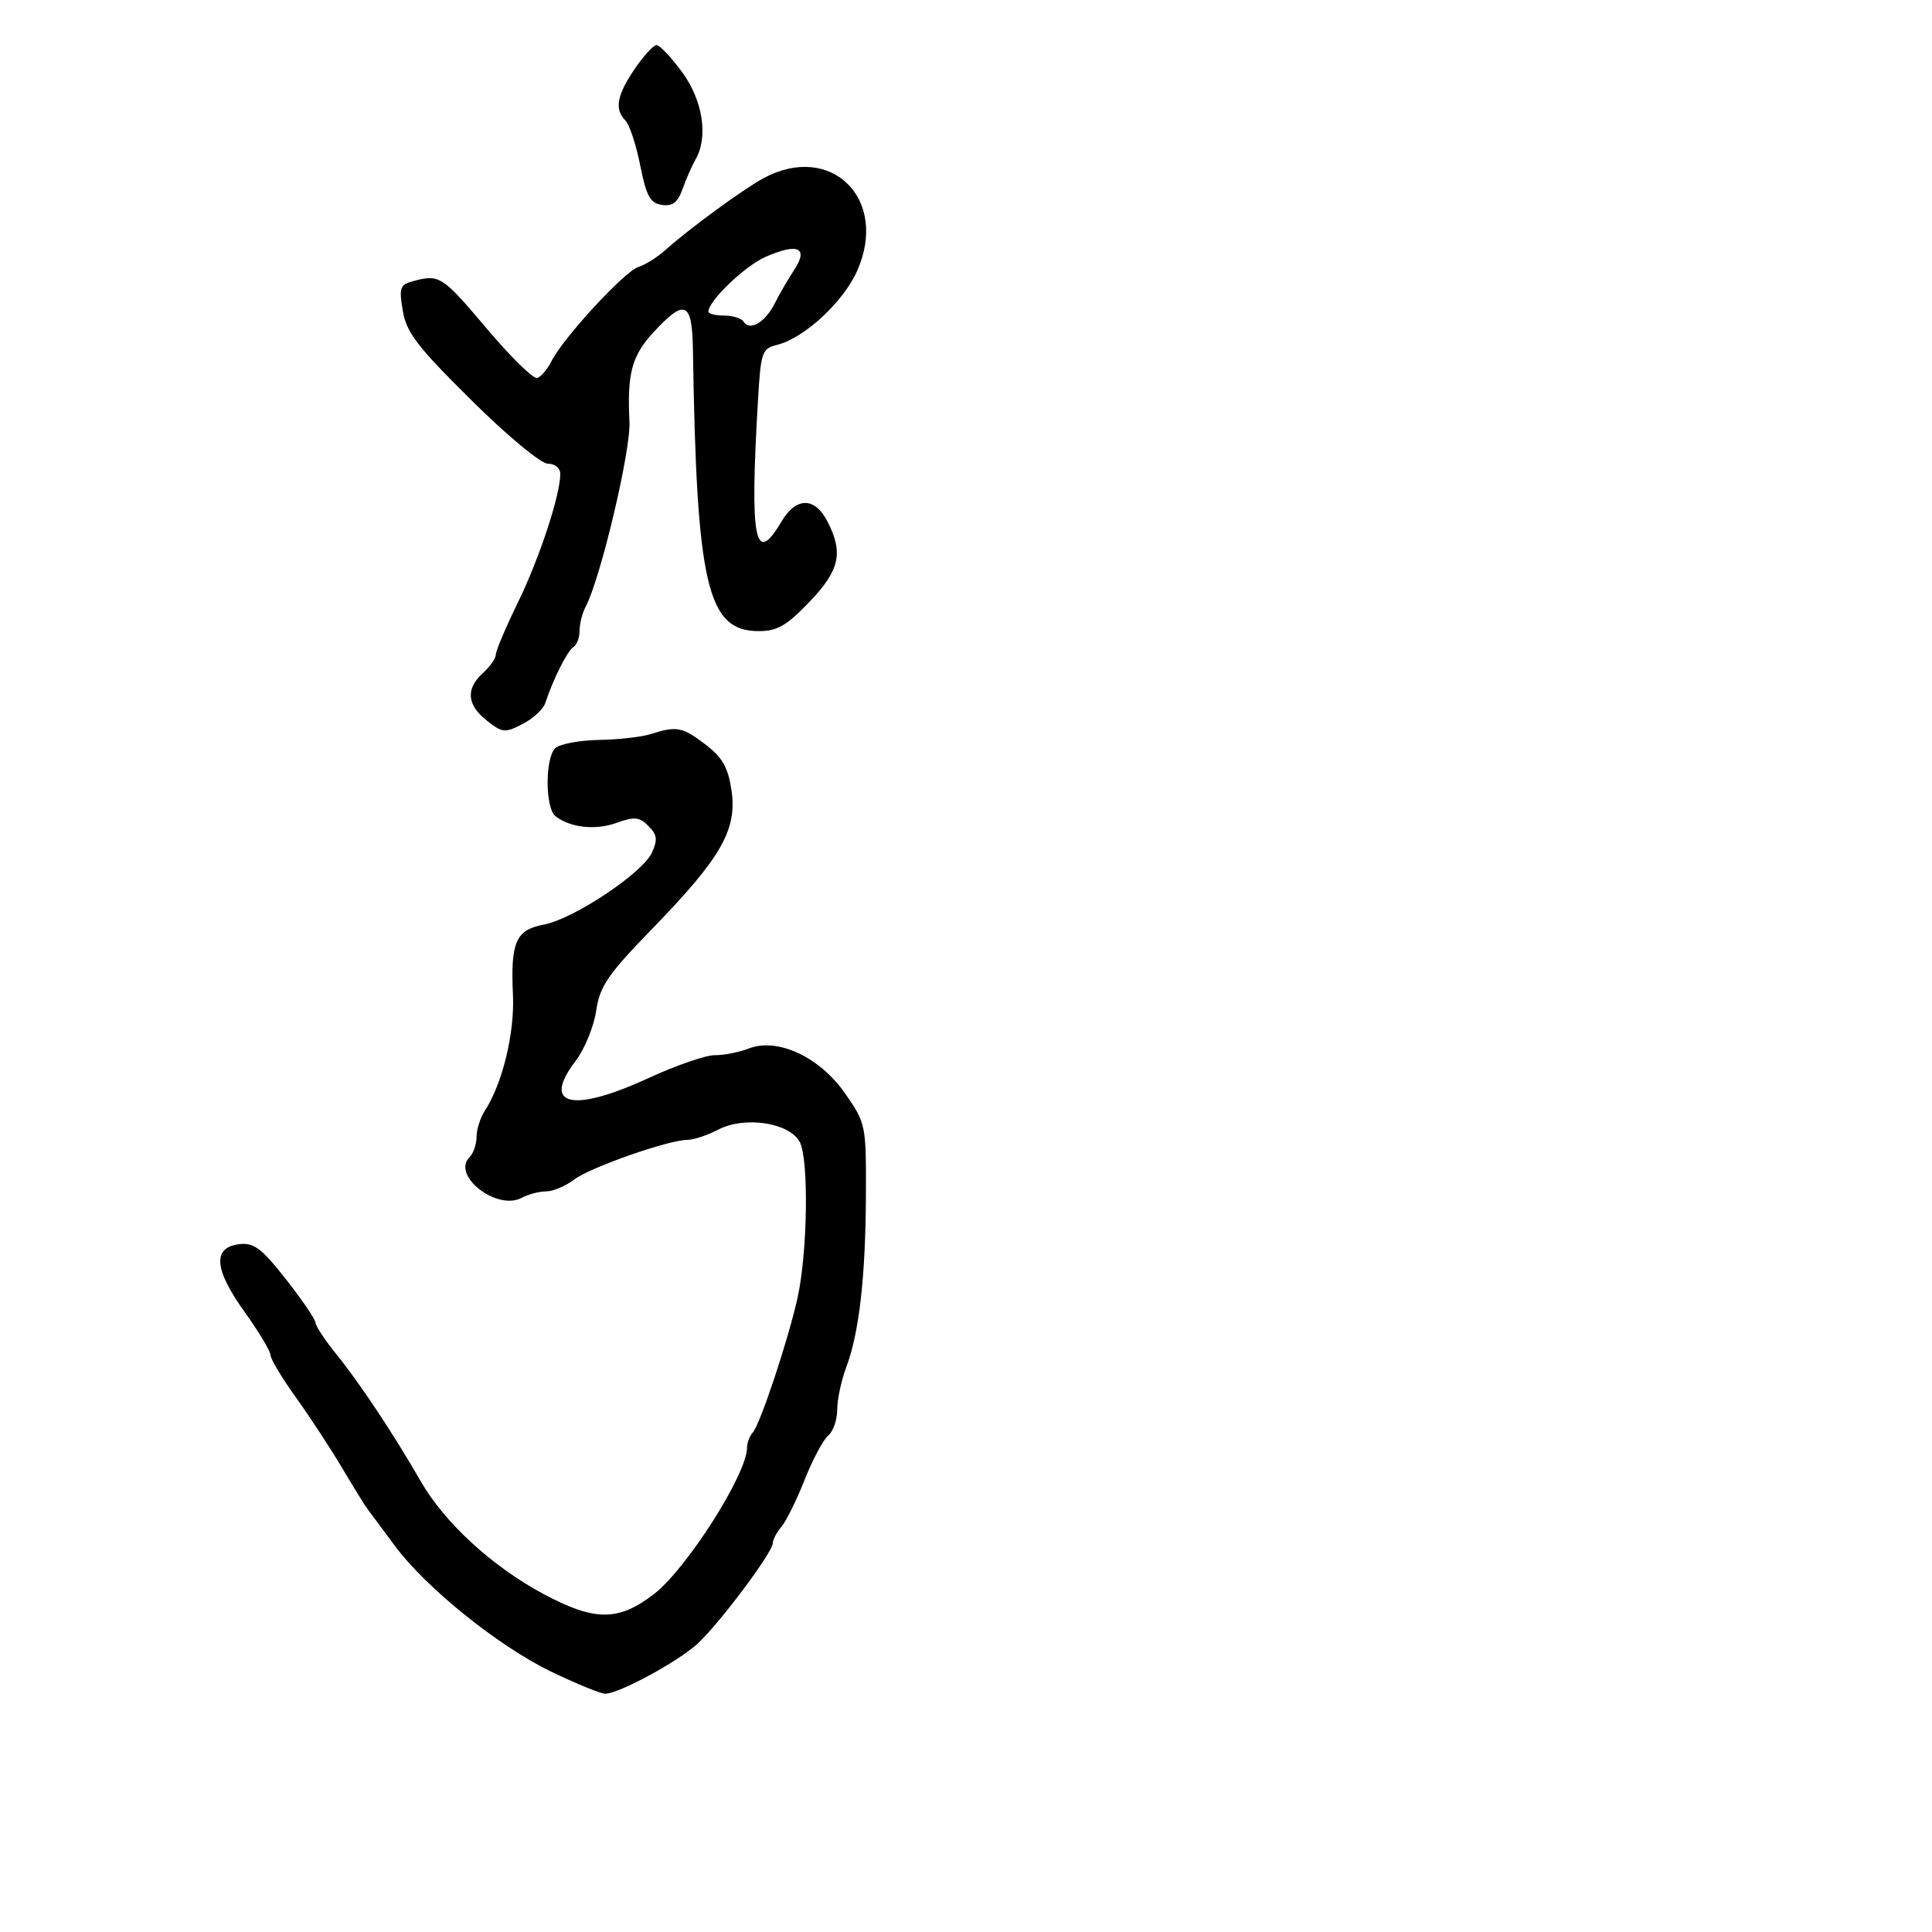 <svg xmlns="http://www.w3.org/2000/svg" width="300" height="300" viewBox="0 0 300 300" version="1.1">
  <defs/>
  <path d="M101,114 C105.056,112.701 105.962,112.869 109.518,115.581 C112.17,117.605 113.048,119.139 113.579,122.68 C114.495,128.786 112.019,133.15 101.486,144 C94.341,151.361 93.146,153.099 92.571,156.966 C92.206,159.423 90.763,162.933 89.365,164.765 C84.051,171.733 88.862,172.855 100.695,167.406 C104.988,165.429 109.625,163.827 111,163.847 C112.375,163.866 114.746,163.4 116.268,162.812 C120.77,161.073 127.3,164.133 131.262,169.837 C134.443,174.417 134.499,174.695 134.458,185.5 C134.41,198.227 133.421,206.928 131.415,212.27 C130.637,214.344 130,217.326 130,218.898 C130,220.469 129.37,222.278 128.6,222.917 C127.83,223.556 126.183,226.648 124.94,229.789 C123.696,232.93 122.076,236.21 121.34,237.079 C120.603,237.947 120,239.095 120,239.629 C120,241.016 111.789,252 108.376,255.178 C105.369,257.979 96.114,263 93.96,263 C93.272,263 89.513,261.462 85.605,259.582 C77.427,255.648 66.077,246.505 61.277,239.985 C59.461,237.518 57.624,235.05 57.195,234.5 C56.765,233.95 54.949,231.025 53.158,228 C51.367,224.975 48.124,220.025 45.952,217 C43.78,213.975 42.003,211.011 42.002,210.413 C42.001,209.815 40.17,206.77 37.933,203.646 C33.217,197.061 32.976,193.676 37.188,193.19 C39.431,192.931 40.631,193.842 44.437,198.69 C46.946,201.885 48.999,204.904 48.999,205.397 C49,205.89 50.493,208.14 52.318,210.397 C55.894,214.818 61.178,222.784 65.323,230 C69.032,236.458 76.439,243.259 84.403,247.519 C92.333,251.761 95.985,251.774 101.482,247.581 C106.562,243.707 116,228.896 116,224.799 C116,224.029 116.398,222.973 116.884,222.45 C118.019,221.23 122.419,207.995 123.848,201.5 C125.411,194.399 125.608,179.956 124.178,177.311 C122.553,174.305 115.616,173.27 111.5,175.42 C109.85,176.282 107.722,176.99 106.771,176.994 C103.803,177.004 91.617,181.276 89.115,183.183 C87.803,184.182 85.861,185 84.799,185 C83.737,185 82.028,185.45 81,186 C77.163,188.054 70.073,182.527 72.907,179.693 C73.508,179.092 74,177.665 74,176.523 C74,175.38 74.578,173.557 75.285,172.473 C78.018,168.279 79.927,160.423 79.652,154.5 C79.27,146.28 80.095,144.392 84.424,143.58 C89.055,142.711 99.782,135.573 101.229,132.396 C102.144,130.388 102.043,129.614 100.687,128.259 C99.278,126.849 98.515,126.773 95.76,127.769 C92.468,128.958 88.547,128.531 86.25,126.733 C84.655,125.485 84.619,117.781 86.2,116.2 C86.86,115.54 89.897,114.955 92.95,114.9 C96.002,114.845 99.625,114.44 101,114 Z M118.543,27.68 C129.04,21.999 138.051,30.891 133.102,42.049 C130.96,46.878 124.913,52.482 120.702,53.539 C118.298,54.142 118.14,54.605 117.687,62.338 C116.42,84.001 117.204,88.003 121.341,81 C123.612,77.155 126.502,77.135 128.474,80.95 C131,85.835 130.392,88.556 125.671,93.482 C122.146,97.162 120.691,98 117.826,98 C109.812,98 108.161,90.94 107.596,54.249 C107.481,46.779 106.324,46.303 101.385,51.695 C98.098,55.284 97.371,58.04 97.743,65.5 C97.966,69.967 93.234,89.921 90.928,94.236 C90.418,95.191 90,96.852 90,97.927 C90,99.002 89.562,100.153 89.027,100.483 C88.102,101.055 85.859,105.53 84.659,109.198 C84.353,110.131 82.775,111.582 81.153,112.421 C78.412,113.838 78.017,113.801 75.601,111.901 C72.487,109.451 72.285,106.957 75,104.5 C76.1,103.505 77,102.209 77,101.622 C77,101.035 78.544,97.392 80.432,93.527 C83.752,86.729 87,76.873 87,73.596 C87,72.688 86.171,72 85.077,72 C83.984,72 78.855,67.746 73.188,62.138 C64.8,53.837 63.115,51.642 62.546,48.272 C61.935,44.658 62.095,44.207 64.185,43.647 C68.238,42.562 68.684,42.851 75.582,51.024 C79.306,55.438 82.837,58.89 83.427,58.695 C84.017,58.501 85.011,57.325 85.636,56.082 C87.465,52.447 96.962,42.147 99.116,41.463 C100.202,41.118 102.083,39.942 103.296,38.848 C106.887,35.609 115.362,29.402 118.543,27.68 Z M98.536,10.732 C99.931,8.679 101.467,7 101.95,7 C102.432,7 104.216,8.889 105.913,11.197 C109.143,15.589 110.016,21.262 108,24.764 C107.451,25.719 106.55,27.769 105.999,29.319 C105.245,31.44 104.449,32.06 102.785,31.819 C100.959,31.556 100.372,30.487 99.411,25.674 C98.771,22.469 97.742,19.342 97.124,18.724 C95.386,16.986 95.773,14.799 98.536,10.732 Z M118.858,39.894 C115.651,41.308 110,46.731 110,48.394 C110,48.727 111.098,49 112.441,49 C113.784,49 115.148,49.43 115.473,49.956 C116.405,51.465 118.826,50.053 120.281,47.152 C121.012,45.694 122.39,43.317 123.341,41.871 C125.594,38.448 123.865,37.686 118.858,39.894 Z"/>
</svg>

